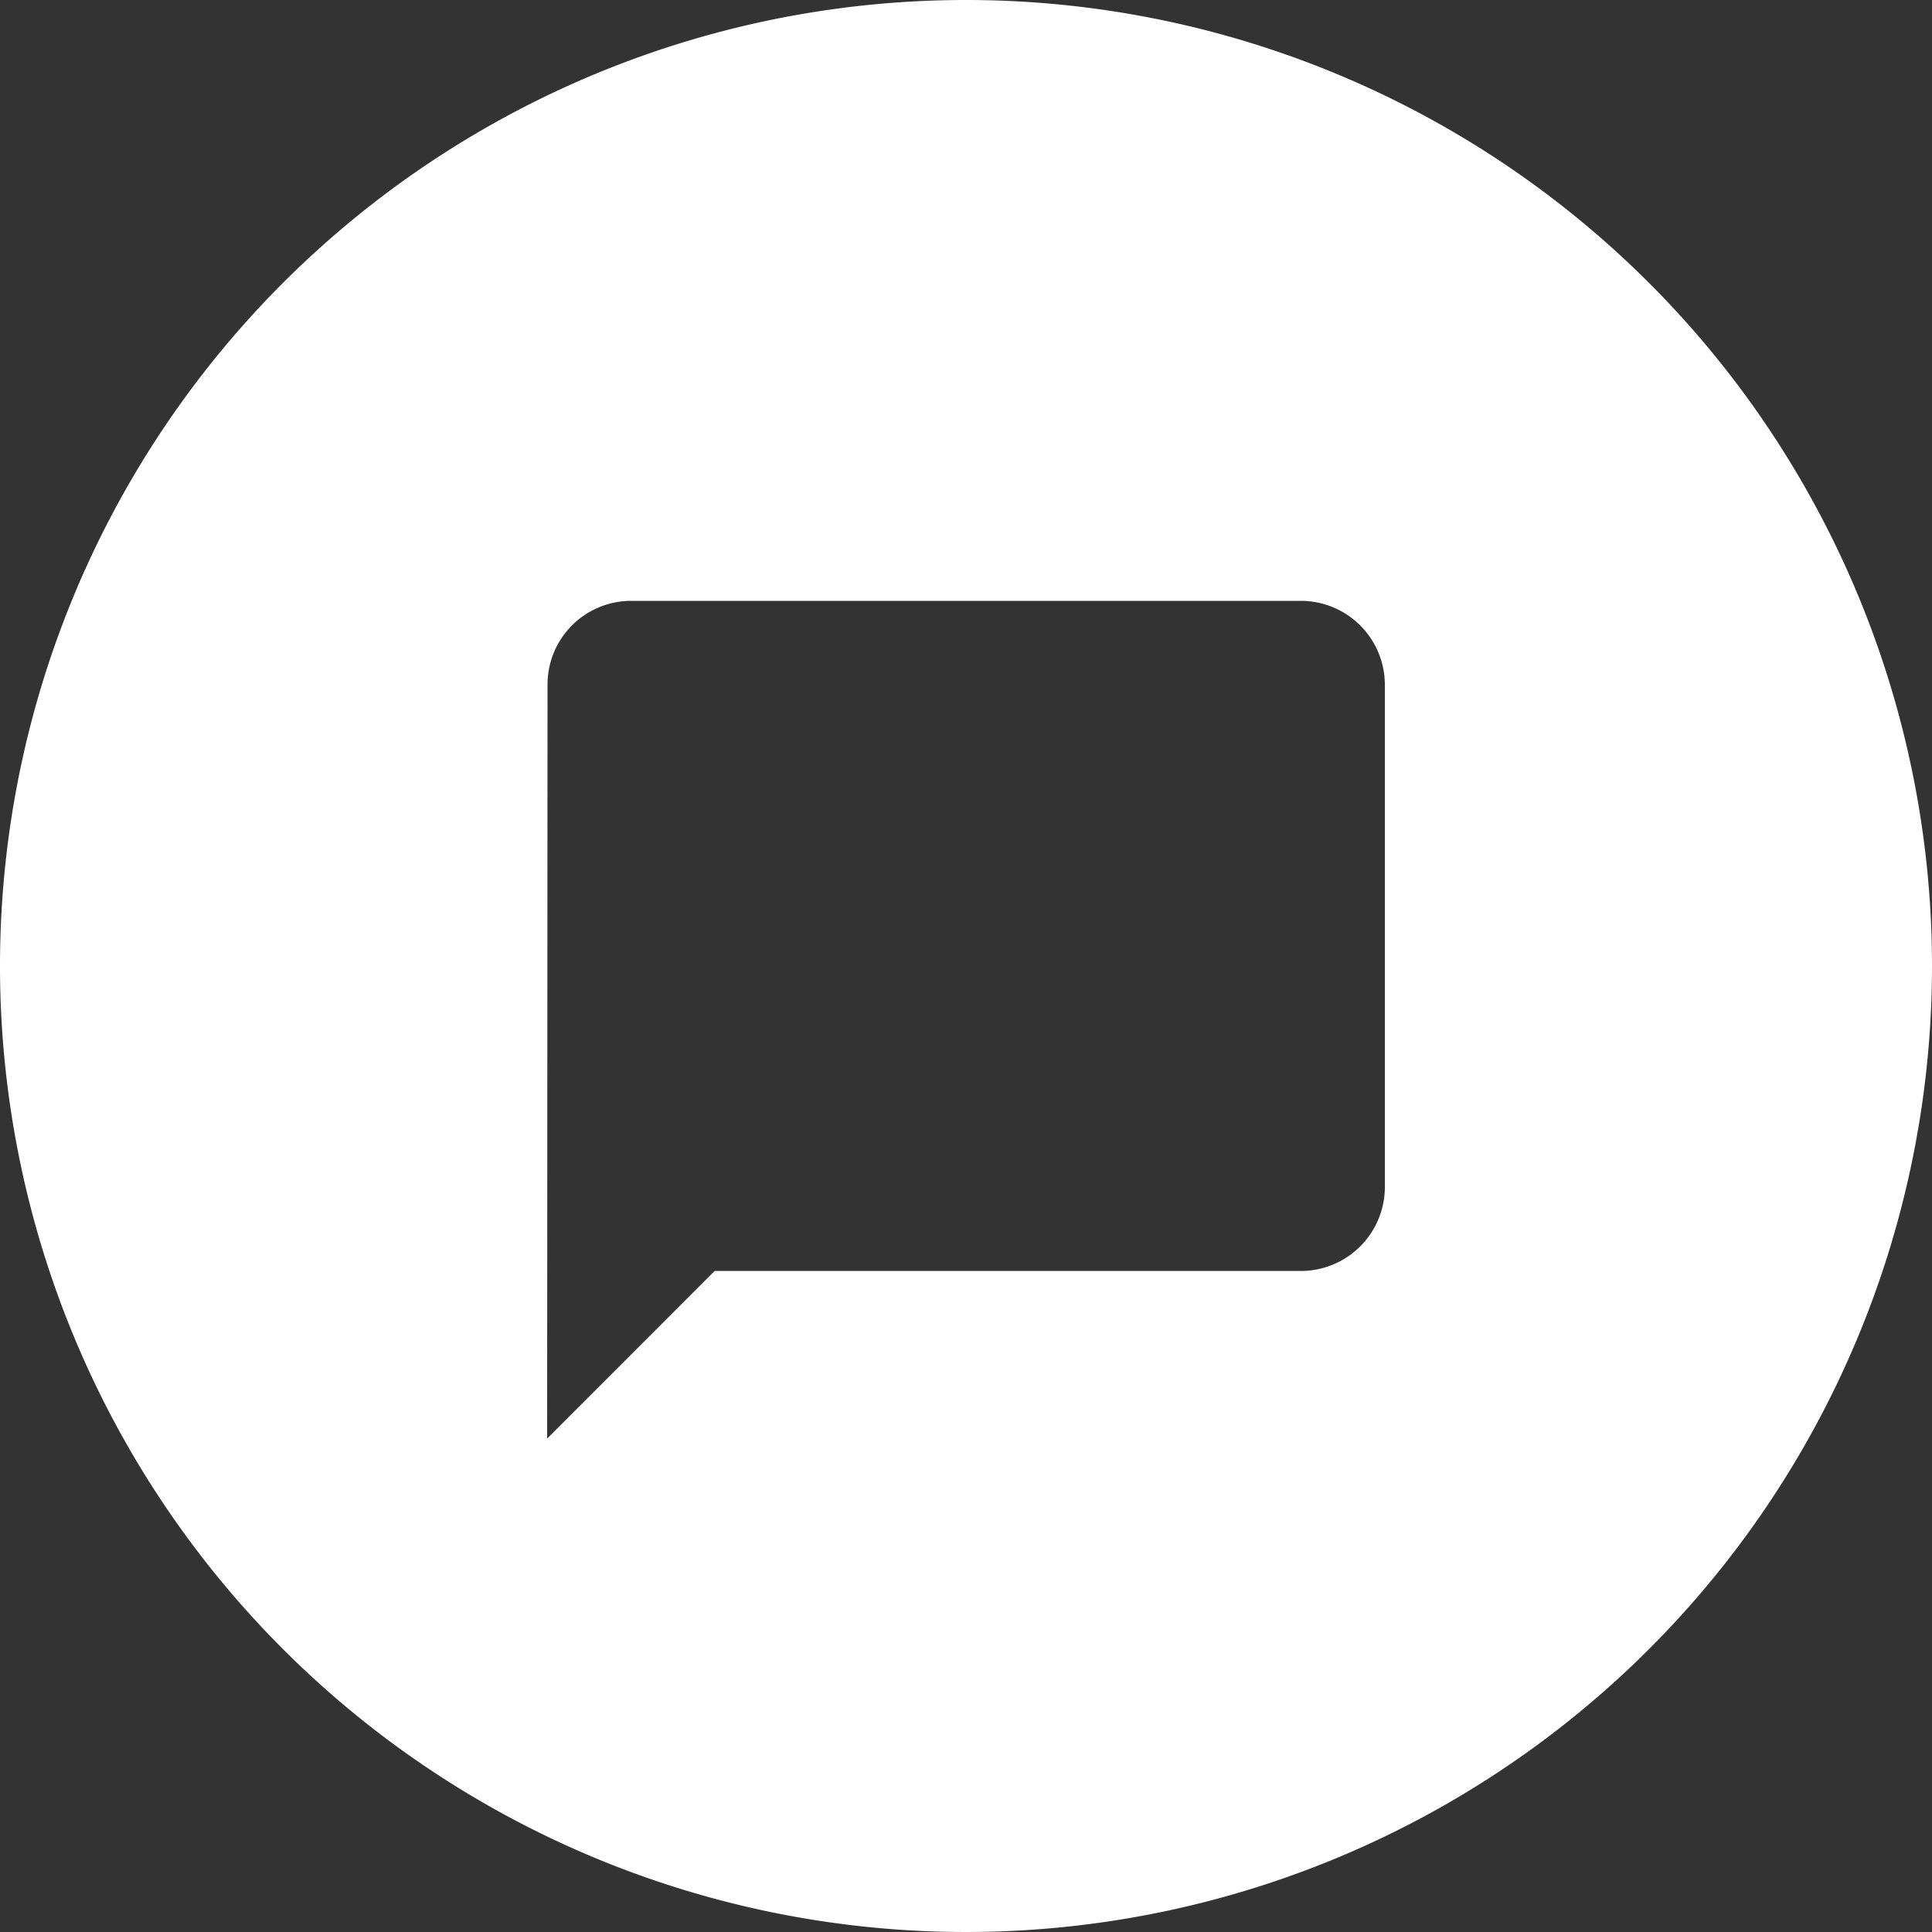 <svg id="Layer_1" data-name="Layer 1" xmlns="http://www.w3.org/2000/svg" viewBox="0 0 20 20"><rect x="0" y="0" width="20" height="20" fill="#333333" stroke="none"/><defs><style>.cls-1{fill:#fff;}</style></defs><title>icons white</title><path class="cls-1" d="M10,0A10,10,0,1,0,20,10,10,10,0,0,0,10,0Zm4.336,12.29a.87.87,0,0,1-.867.867H7.398L5.664,14.892l.004-7.805a.866.866,0,0,1,.863-.867h6.938a.87.87,0,0,1,.867.867Z"/></svg>